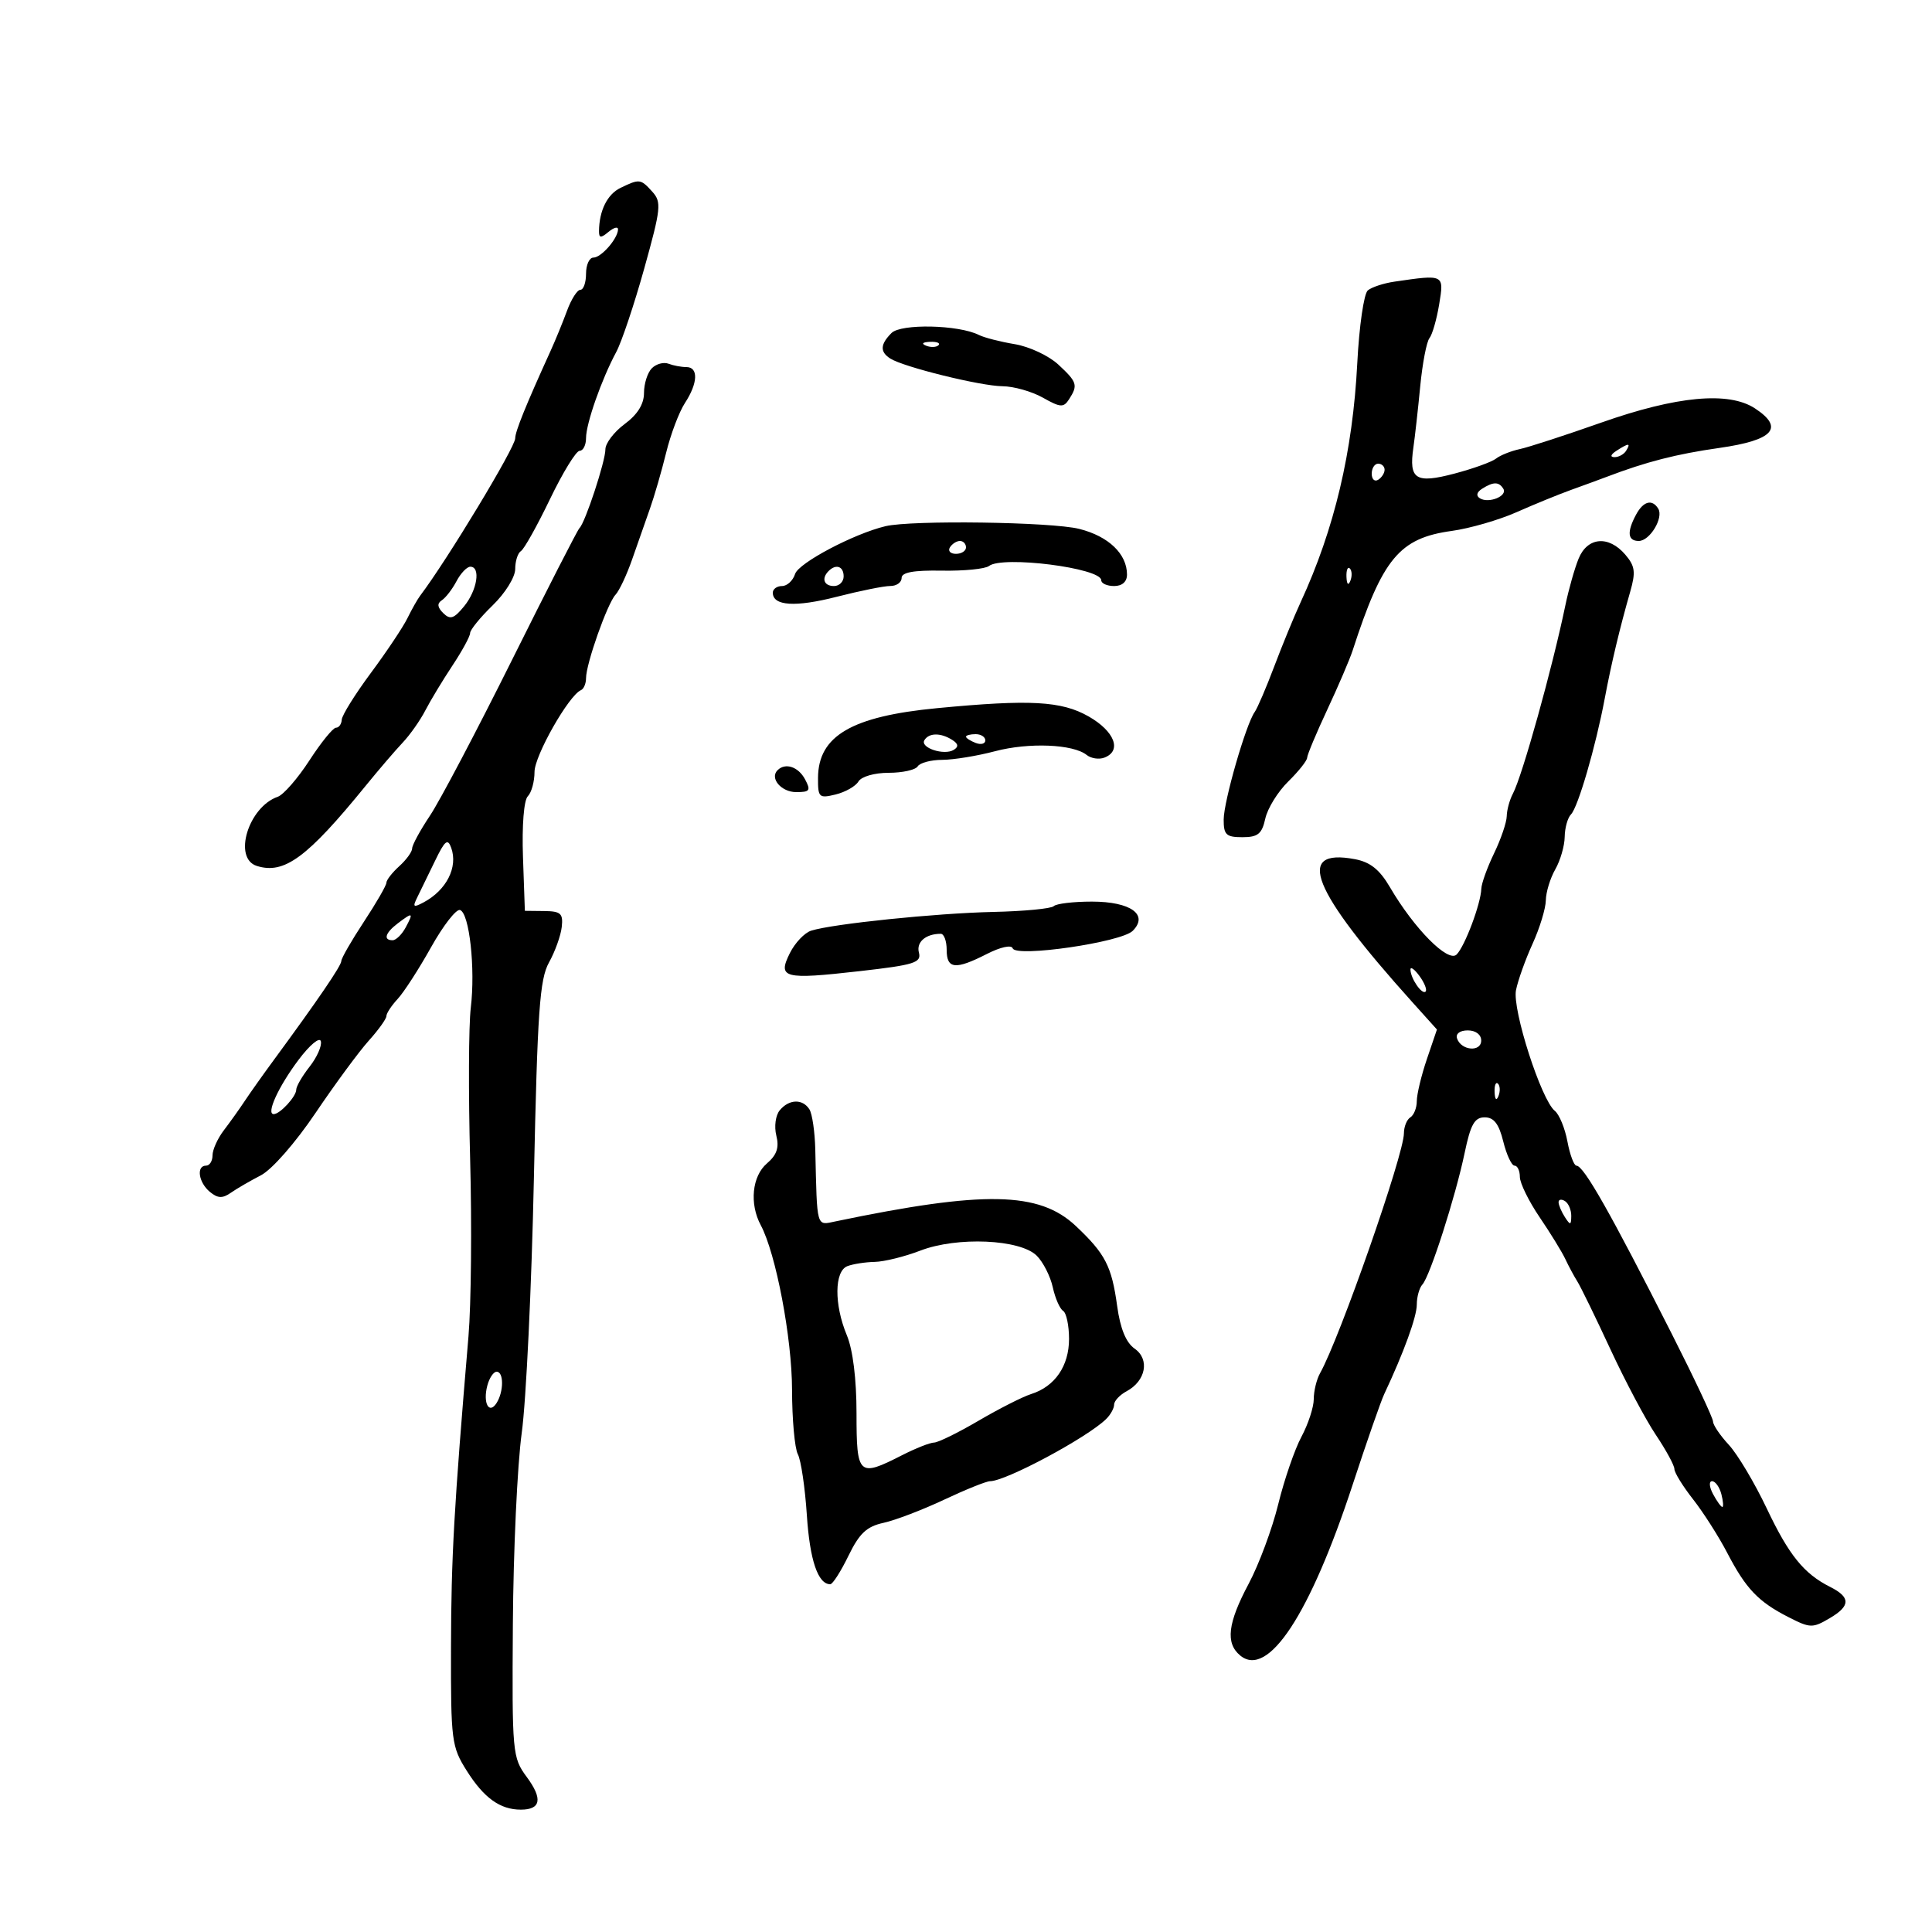 <svg xmlns="http://www.w3.org/2000/svg" width="300" height="300" viewBox="0 0 300 300" version="1.1">
	<path d="M 96.337 29.182 C 94.309 30.163, 93.045 32.707, 93.014 35.872 C 93.003 36.979, 93.290 37.004, 94.500 36 C 95.325 35.315, 95.986 35.148, 95.968 35.628 C 95.915 37.078, 93.357 40, 92.140 40 C 91.513 40, 91 41.125, 91 42.500 C 91 43.875, 90.605 45, 90.121 45 C 89.638 45, 88.705 46.462, 88.048 48.250 C 87.390 50.038, 86.238 52.850, 85.487 54.500 C 81.632 62.969, 80 67.003, 80 68.064 C 80 69.474, 69.467 86.915, 65.242 92.500 C 64.826 93.050, 63.935 94.625, 63.261 96 C 62.588 97.375, 60.033 101.200, 57.585 104.500 C 55.137 107.800, 53.104 111.063, 53.067 111.750 C 53.030 112.438, 52.626 113, 52.168 113 C 51.711 113, 49.856 115.285, 48.046 118.078 C 46.236 120.871, 44.023 123.412, 43.128 123.723 C 38.564 125.312, 36.145 133.277, 39.868 134.458 C 44.129 135.810, 47.690 133.189, 56.796 122 C 58.810 119.525, 61.387 116.519, 62.522 115.320 C 63.658 114.121, 65.242 111.871, 66.043 110.320 C 66.845 108.769, 68.737 105.635, 70.250 103.355 C 71.763 101.075, 73 98.801, 73 98.301 C 73 97.801, 74.575 95.866, 76.500 94 C 78.453 92.107, 80 89.616, 80 88.363 C 80 87.128, 80.403 85.869, 80.895 85.565 C 81.387 85.261, 83.414 81.634, 85.400 77.506 C 87.387 73.378, 89.459 70, 90.006 70 C 90.553 70, 91 69.109, 91 68.020 C 91 65.770, 93.417 58.883, 95.687 54.666 C 96.526 53.108, 98.486 47.262, 100.043 41.676 C 102.644 32.344, 102.745 31.375, 101.282 29.759 C 99.477 27.764, 99.308 27.745, 96.337 29.182 M 216.500 43.738 C 214.850 43.980, 213.002 44.589, 212.393 45.092 C 211.785 45.595, 211.049 50.674, 210.758 56.378 C 210.056 70.131, 207.213 82.137, 201.968 93.500 C 200.953 95.700, 199.102 100.200, 197.856 103.500 C 196.610 106.800, 195.246 109.980, 194.824 110.567 C 193.475 112.448, 190.026 124.404, 190.013 127.250 C 190.002 129.625, 190.398 130, 192.921 130 C 195.327 130, 195.953 129.492, 196.475 127.112 C 196.824 125.523, 198.423 122.936, 200.027 121.362 C 201.632 119.788, 202.957 118.123, 202.972 117.662 C 202.987 117.201, 204.401 113.826, 206.114 110.162 C 207.827 106.498, 209.593 102.375, 210.039 101 C 214.675 86.709, 217.286 83.561, 225.430 82.441 C 228.218 82.058, 232.750 80.747, 235.500 79.528 C 238.250 78.309, 242.075 76.746, 244 76.055 C 245.925 75.364, 248.400 74.456, 249.500 74.038 C 255.665 71.693, 260.285 70.509, 266.988 69.554 C 275.392 68.356, 277.118 66.434, 272.504 63.411 C 268.428 60.740, 260.353 61.490, 248.619 65.629 C 243.054 67.592, 237.375 69.439, 236 69.733 C 234.625 70.028, 232.963 70.692, 232.306 71.210 C 231.650 71.728, 228.742 72.777, 225.844 73.541 C 219.819 75.130, 218.750 74.452, 219.469 69.500 C 219.708 67.850, 220.186 63.579, 220.529 60.010 C 220.873 56.440, 221.518 53.065, 221.964 52.510 C 222.409 51.954, 223.089 49.587, 223.475 47.250 C 224.245 42.580, 224.284 42.600, 216.500 43.738 M 138.431 51.712 C 136.670 53.473, 136.617 54.638, 138.250 55.678 C 140.323 56.997, 152.278 59.946, 155.669 59.974 C 157.412 59.988, 160.233 60.788, 161.938 61.750 C 164.665 63.289, 165.154 63.319, 166.004 62 C 167.418 59.804, 167.271 59.332, 164.323 56.598 C 162.850 55.233, 159.813 53.813, 157.573 53.442 C 155.333 53.071, 152.825 52.428, 152 52.012 C 148.855 50.428, 139.913 50.230, 138.431 51.712 M 143.813 53.683 C 144.534 53.972, 145.397 53.936, 145.729 53.604 C 146.061 53.272, 145.471 53.036, 144.417 53.079 C 143.252 53.127, 143.015 53.364, 143.813 53.683 M 101.222 57.178 C 100.550 57.850, 100 59.575, 100 61.012 C 100 62.755, 99.002 64.362, 97 65.842 C 95.350 67.062, 94.002 68.834, 94.005 69.780 C 94.010 71.627, 90.867 81.172, 89.981 82 C 89.687 82.275, 84.967 91.500, 79.493 102.500 C 74.018 113.500, 68.293 124.365, 66.770 126.645 C 65.246 128.925, 64 131.218, 64 131.740 C 64 132.263, 63.100 133.505, 62 134.500 C 60.900 135.495, 60 136.651, 60 137.068 C 60 137.484, 58.425 140.217, 56.500 143.140 C 54.575 146.063, 53 148.801, 53 149.225 C 53 149.951, 49.381 155.258, 42.514 164.600 C 40.856 166.856, 38.825 169.720, 38 170.966 C 37.175 172.212, 35.712 174.263, 34.750 175.523 C 33.788 176.784, 33 178.532, 33 179.408 C 33 180.283, 32.550 181, 32 181 C 30.448 181, 30.822 183.607, 32.584 185.070 C 33.806 186.084, 34.548 186.118, 35.834 185.220 C 36.750 184.579, 38.850 183.359, 40.500 182.509 C 42.217 181.624, 45.853 177.477, 49 172.814 C 52.025 168.333, 55.738 163.291, 57.250 161.610 C 58.763 159.929, 60 158.205, 60 157.777 C 60 157.350, 60.788 156.152, 61.750 155.116 C 62.712 154.080, 65.044 150.470, 66.932 147.094 C 68.820 143.717, 70.845 141.113, 71.432 141.307 C 72.889 141.788, 73.836 150.400, 73.102 156.500 C 72.771 159.250, 72.726 169.825, 73.003 180 C 73.280 190.175, 73.164 202.550, 72.745 207.500 C 70.489 234.179, 70.059 241.838, 70.031 255.770 C 70.001 270.338, 70.114 271.221, 72.485 274.977 C 75.149 279.196, 77.662 281, 80.875 281 C 83.996 281, 84.300 279.325, 81.796 275.933 C 79.564 272.910, 79.504 272.249, 79.638 252.162 C 79.713 240.798, 80.333 227.450, 81.015 222.500 C 81.697 217.550, 82.546 199.775, 82.902 183 C 83.456 156.950, 83.799 152.054, 85.253 149.441 C 86.190 147.759, 87.078 145.284, 87.228 143.941 C 87.462 141.841, 87.081 141.495, 84.500 141.466 L 81.500 141.433 81.207 133.059 C 81.036 128.173, 81.348 124.252, 81.957 123.643 C 82.531 123.069, 83 121.363, 83 119.850 C 83 117.340, 88.333 107.957, 90.209 107.167 C 90.644 106.983, 91 106.144, 91 105.301 C 91 103.077, 94.314 93.699, 95.574 92.354 C 96.165 91.724, 97.329 89.249, 98.161 86.854 C 98.993 84.459, 100.233 80.925, 100.917 79 C 101.602 77.075, 102.737 73.155, 103.441 70.288 C 104.144 67.422, 105.458 63.950, 106.360 62.574 C 108.376 59.496, 108.476 57, 106.582 57 C 105.802 57, 104.552 56.765, 103.804 56.478 C 103.056 56.191, 101.894 56.506, 101.222 57.178 M 251 70 C 250.099 70.582, 249.975 70.975, 250.691 70.985 C 251.346 70.993, 252.160 70.550, 252.500 70 C 253.267 68.758, 252.921 68.758, 251 70 M 213 73.559 C 213 74.416, 213.450 74.840, 214 74.500 C 214.550 74.160, 215 73.459, 215 72.941 C 215 72.423, 214.550 72, 214 72 C 213.450 72, 213 72.702, 213 73.559 M 230.143 75.890 C 229.292 76.430, 229.165 76.984, 229.803 77.378 C 231.174 78.226, 234.130 77.019, 233.435 75.895 C 232.749 74.784, 231.891 74.783, 230.143 75.890 M 254.035 79.934 C 252.597 82.622, 252.742 84, 254.465 84 C 256.190 84, 258.361 80.393, 257.487 78.979 C 256.538 77.444, 255.164 77.824, 254.035 79.934 M 137.500 81.707 C 132.594 82.873, 124.005 87.410, 123.461 89.124 C 123.133 90.156, 122.221 91, 121.433 91 C 120.645 91, 120 91.464, 120 92.031 C 120 94.092, 123.495 94.316, 129.929 92.667 C 133.543 91.741, 137.287 90.987, 138.250 90.992 C 139.213 90.996, 140 90.438, 140 89.750 C 140 88.872, 141.858 88.533, 146.250 88.610 C 149.687 88.670, 152.982 88.345, 153.571 87.886 C 155.670 86.252, 171 88.199, 171 90.100 C 171 90.595, 171.900 91, 173 91 C 174.250 91, 175 90.333, 175 89.223 C 175 86.012, 172.139 83.272, 167.589 82.127 C 163.269 81.039, 141.585 80.737, 137.500 81.707 M 147.500 85 C 147.160 85.550, 147.584 86, 148.441 86 C 149.298 86, 150 85.550, 150 85 C 150 84.450, 149.577 84, 149.059 84 C 148.541 84, 147.840 84.450, 147.500 85 M 245.122 86.750 C 244.505 88.263, 243.581 91.525, 243.068 94 C 241.057 103.706, 236.380 120.494, 234.923 123.236 C 234.415 124.191, 233.985 125.766, 233.966 126.736 C 233.947 127.706, 233.063 130.300, 232 132.500 C 230.937 134.700, 230.046 137.175, 230.019 138 C 229.943 140.334, 227.464 146.936, 226.183 148.217 C 224.868 149.532, 219.589 144.202, 215.828 137.762 C 214.231 135.028, 212.770 133.860, 210.388 133.413 C 201.008 131.653, 203.633 138.185, 219.313 155.621 L 223.127 159.861 221.563 164.465 C 220.703 166.998, 220 169.928, 220 170.976 C 220 172.024, 219.550 173.160, 219 173.500 C 218.450 173.840, 218 174.954, 218 175.976 C 218 179.281, 208.036 207.784, 204.975 213.236 C 204.439 214.191, 204 215.998, 204 217.251 C 204 218.504, 203.140 221.134, 202.089 223.094 C 201.039 225.055, 199.415 229.773, 198.482 233.580 C 197.549 237.386, 195.483 242.942, 193.893 245.928 C 190.635 252.039, 190.268 255.148, 192.576 257.063 C 196.895 260.648, 203.416 250.737, 210.053 230.500 C 212.218 223.900, 214.412 217.600, 214.930 216.500 C 217.982 210.013, 220 204.470, 220 202.573 C 220 201.378, 220.393 199.973, 220.874 199.450 C 222.048 198.174, 226.009 185.826, 227.434 179 C 228.353 174.596, 228.972 173.500, 230.541 173.500 C 231.973 173.500, 232.749 174.508, 233.426 177.250 C 233.936 179.313, 234.723 181, 235.176 181 C 235.629 181, 236.002 181.787, 236.004 182.750 C 236.007 183.713, 237.385 186.525, 239.066 189 C 240.748 191.475, 242.545 194.400, 243.060 195.500 C 243.574 196.600, 244.420 198.175, 244.939 199 C 245.458 199.825, 247.761 204.550, 250.057 209.500 C 252.352 214.450, 255.528 220.435, 257.115 222.800 C 258.702 225.165, 260 227.554, 260 228.109 C 260 228.663, 261.304 230.778, 262.897 232.809 C 264.490 234.839, 266.878 238.582, 268.203 241.127 C 271.109 246.710, 273.022 248.717, 277.724 251.114 C 281.099 252.835, 281.458 252.842, 284.159 251.247 C 287.364 249.354, 287.370 248.017, 284.178 246.411 C 280.105 244.362, 277.788 241.495, 274.352 234.255 C 272.461 230.270, 269.808 225.817, 268.457 224.359 C 267.106 222.901, 266 221.271, 266 220.738 C 266 220.205, 263.120 214.083, 259.600 207.134 C 250.076 188.333, 245.930 181.017, 244.795 181.006 C 244.408 181.003, 243.775 179.313, 243.389 177.250 C 243.003 175.188, 242.125 173.050, 241.437 172.500 C 239.326 170.812, 234.804 156.761, 235.403 153.750 C 235.704 152.238, 236.861 149, 237.975 146.555 C 239.089 144.110, 240.016 141.073, 240.035 139.805 C 240.055 138.537, 240.714 136.375, 241.500 135 C 242.286 133.625, 242.945 131.352, 242.965 129.950 C 242.984 128.547, 243.427 126.972, 243.948 126.450 C 245.031 125.366, 247.786 115.904, 249.176 108.500 C 250.197 103.059, 251.512 97.542, 253.141 91.868 C 254.015 88.821, 253.891 87.896, 252.369 86.118 C 249.785 83.100, 246.493 83.387, 245.122 86.750 M 70.885 90.250 C 70.234 91.487, 69.209 92.819, 68.609 93.208 C 67.844 93.705, 67.910 94.303, 68.829 95.208 C 69.905 96.267, 70.491 96.073, 72.071 94.139 C 74.101 91.655, 74.675 88, 73.035 88 C 72.505 88, 71.537 89.013, 70.885 90.250 M 128.667 88.667 C 127.516 89.817, 127.938 91, 129.500 91 C 130.325 91, 131 90.325, 131 89.500 C 131 87.938, 129.817 87.516, 128.667 88.667 M 209.079 89.583 C 209.127 90.748, 209.364 90.985, 209.683 90.188 C 209.972 89.466, 209.936 88.603, 209.604 88.271 C 209.272 87.939, 209.036 88.529, 209.079 89.583 M 145.500 109.964 C 132.249 111.233, 127.066 114.263, 127.022 120.769 C 127.001 123.834, 127.171 123.996, 129.750 123.368 C 131.262 123, 132.860 122.091, 133.300 121.349 C 133.753 120.585, 135.787 120, 137.991 120 C 140.131 120, 142.160 119.550, 142.500 119 C 142.840 118.450, 144.554 117.995, 146.309 117.988 C 148.064 117.982, 151.750 117.381, 154.500 116.652 C 159.744 115.264, 166.636 115.544, 168.737 117.230 C 169.418 117.777, 170.655 117.963, 171.487 117.643 C 174.244 116.585, 173.087 113.559, 169.044 111.250 C 164.835 108.847, 159.951 108.580, 145.500 109.964 M 143.544 114.928 C 142.818 116.104, 146.606 117.362, 148.098 116.440 C 148.883 115.955, 148.811 115.495, 147.857 114.890 C 146.072 113.759, 144.257 113.775, 143.544 114.928 M 150 114.393 C 150 114.609, 150.675 115.045, 151.500 115.362 C 152.325 115.678, 153 115.501, 153 114.969 C 153 114.436, 152.325 114, 151.500 114 C 150.675 114, 150 114.177, 150 114.393 M 120.736 119.598 C 119.482 120.851, 121.318 123, 123.642 123 C 125.760 123, 125.934 122.745, 125 121 C 123.958 119.053, 121.943 118.390, 120.736 119.598 M 67.558 133.661 C 66.539 135.772, 65.301 138.314, 64.807 139.310 C 64.037 140.860, 64.178 140.975, 65.787 140.114 C 69.335 138.215, 71.136 134.658, 70.067 131.661 C 69.525 130.141, 69.089 130.489, 67.558 133.661 M 163.627 140.706 C 163.238 141.095, 159.001 141.499, 154.210 141.605 C 145.322 141.802, 129.305 143.451, 125.953 144.515 C 124.931 144.839, 123.447 146.402, 122.656 147.987 C 120.708 151.892, 121.673 152.141, 133.517 150.796 C 141.998 149.832, 143.099 149.486, 142.688 147.915 C 142.260 146.279, 143.749 145, 146.082 145 C 146.587 145, 147 146.125, 147 147.500 C 147 150.488, 148.352 150.624, 153.248 148.128 C 155.357 147.053, 157.060 146.681, 157.251 147.254 C 157.735 148.706, 174.106 146.323, 175.887 144.542 C 178.399 142.029, 175.565 140, 169.544 140 C 166.678 140, 164.015 140.318, 163.627 140.706 M 61.750 143.392 C 59.819 144.858, 59.475 146, 60.965 146 C 61.495 146, 62.411 145.100, 63 144 C 64.247 141.669, 64.108 141.602, 61.750 143.392 M 219.015 150.559 C 219.038 151.941, 220.814 154.520, 221.364 153.969 C 221.624 153.710, 221.198 152.624, 220.418 151.557 C 219.638 150.491, 219.007 150.041, 219.015 150.559 M 46.356 164.574 C 43.233 168.730, 41.281 173, 42.504 173 C 43.479 173, 46 170.265, 46 169.206 C 46 168.691, 46.933 167.084, 48.073 165.634 C 49.213 164.185, 50.001 162.412, 49.823 161.694 C 49.643 160.967, 48.108 162.242, 46.356 164.574 M 226.250 161.250 C 226.880 163.142, 230 163.411, 230 161.573 C 230 160.646, 229.145 160, 227.917 160 C 226.695 160, 226.005 160.517, 226.250 161.250 M 232.079 169.583 C 232.127 170.748, 232.364 170.985, 232.683 170.188 C 232.972 169.466, 232.936 168.603, 232.604 168.271 C 232.272 167.939, 232.036 168.529, 232.079 169.583 M 121.079 172.404 C 120.429 173.188, 120.194 174.926, 120.548 176.336 C 121.014 178.190, 120.626 179.340, 119.091 180.654 C 116.780 182.633, 116.349 186.915, 118.127 190.238 C 120.481 194.636, 122.977 207.768, 122.988 215.816 C 122.995 220.389, 123.400 224.889, 123.889 225.816 C 124.378 226.742, 125.007 230.999, 125.288 235.276 C 125.747 242.269, 127.011 246, 128.923 246 C 129.296 246, 130.565 244.016, 131.743 241.592 C 133.440 238.099, 134.571 237.035, 137.192 236.465 C 139.012 236.069, 143.244 234.452, 146.597 232.873 C 149.950 231.293, 153.163 230, 153.738 230 C 156.177 230, 168.766 223.262, 171.750 220.359 C 172.438 219.690, 173 218.677, 173 218.107 C 173 217.537, 173.870 216.605, 174.932 216.036 C 177.924 214.435, 178.562 211.082, 176.191 209.421 C 174.844 208.477, 173.956 206.316, 173.472 202.800 C 172.620 196.600, 171.631 194.686, 167.049 190.368 C 161.363 185.011, 152.824 184.848, 129.750 189.654 C 126.722 190.285, 126.885 190.864, 126.597 178.500 C 126.533 175.750, 126.121 172.938, 125.681 172.250 C 124.622 170.594, 122.524 170.664, 121.079 172.404 M 242.015 186.691 C 242.024 187.136, 242.467 188.175, 243 189 C 243.835 190.293, 243.971 190.266, 243.985 188.809 C 243.993 187.879, 243.550 186.840, 243 186.500 C 242.450 186.160, 242.007 186.246, 242.015 186.691 M 142.904 194.196 C 140.482 195.128, 137.299 195.916, 135.832 195.946 C 134.364 195.976, 132.452 196.273, 131.582 196.607 C 129.548 197.387, 129.509 202.579, 131.500 207.346 C 132.436 209.585, 133 214.146, 133 219.468 C 133 229.121, 133.312 229.412, 140 226 C 142.156 224.900, 144.425 224, 145.042 224 C 145.659 224, 148.766 222.474, 151.948 220.610 C 155.129 218.745, 158.805 216.881, 160.116 216.467 C 163.806 215.302, 166 212.109, 166 207.906 C 166 205.823, 165.585 203.861, 165.077 203.548 C 164.569 203.234, 163.848 201.586, 163.475 199.887 C 163.102 198.187, 161.984 195.984, 160.992 194.992 C 158.423 192.423, 148.629 191.992, 142.904 194.196 M 75.665 215.174 C 74.960 217.867, 75.945 219.695, 77.110 217.857 C 78.237 216.078, 78.241 213, 77.117 213 C 76.631 213, 75.977 213.978, 75.665 215.174 M 266 232 C 266.589 233.100, 267.237 234, 267.442 234 C 267.646 234, 267.577 233.100, 267.290 232 C 267.002 230.900, 266.353 230, 265.848 230 C 265.341 230, 265.409 230.895, 266 232" stroke="none" fill="black" fill-rule="evenodd"/>
</svg>